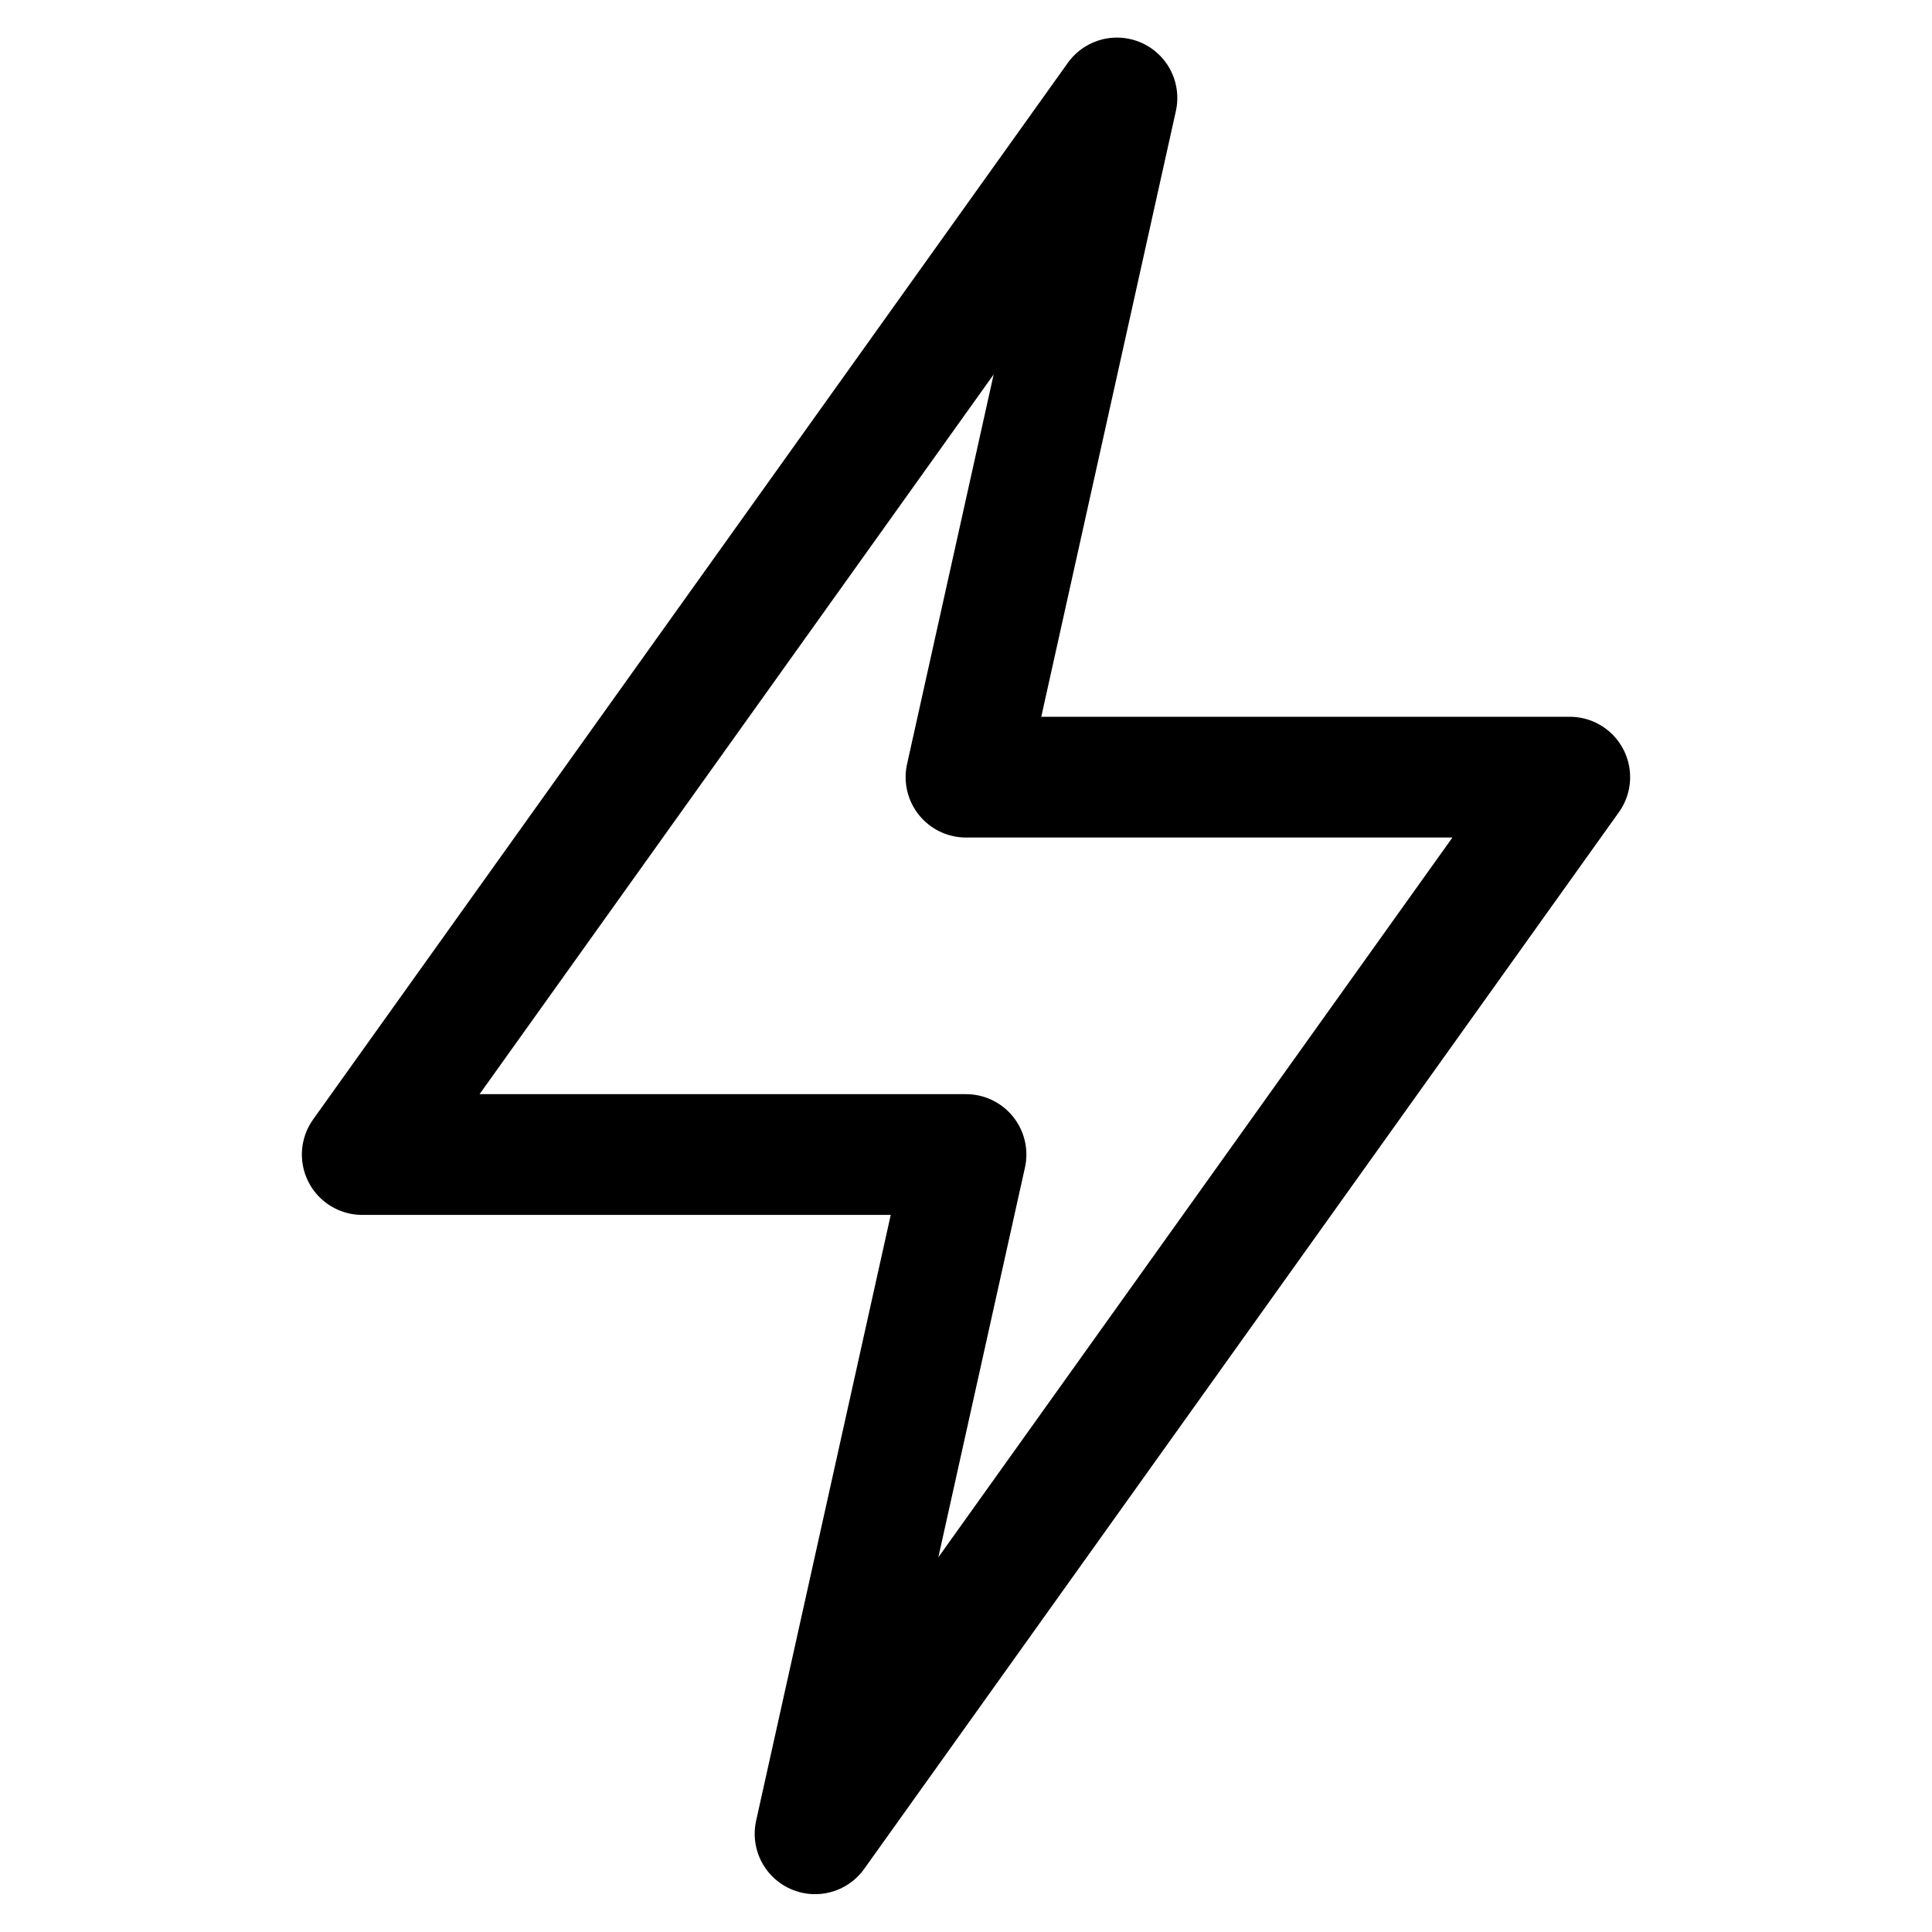 <svg viewBox="0 0 24 24" fill="none" xmlns="http://www.w3.org/2000/svg"><path d="M19.5 9.654 10.125 22.78 12 14.342H4.5l9.375-13.125L12 9.654z" stroke="currentColor" vector-effect="non-scaling-stroke" stroke-width="1.5" stroke-linecap="round" stroke-linejoin="round"/></svg>